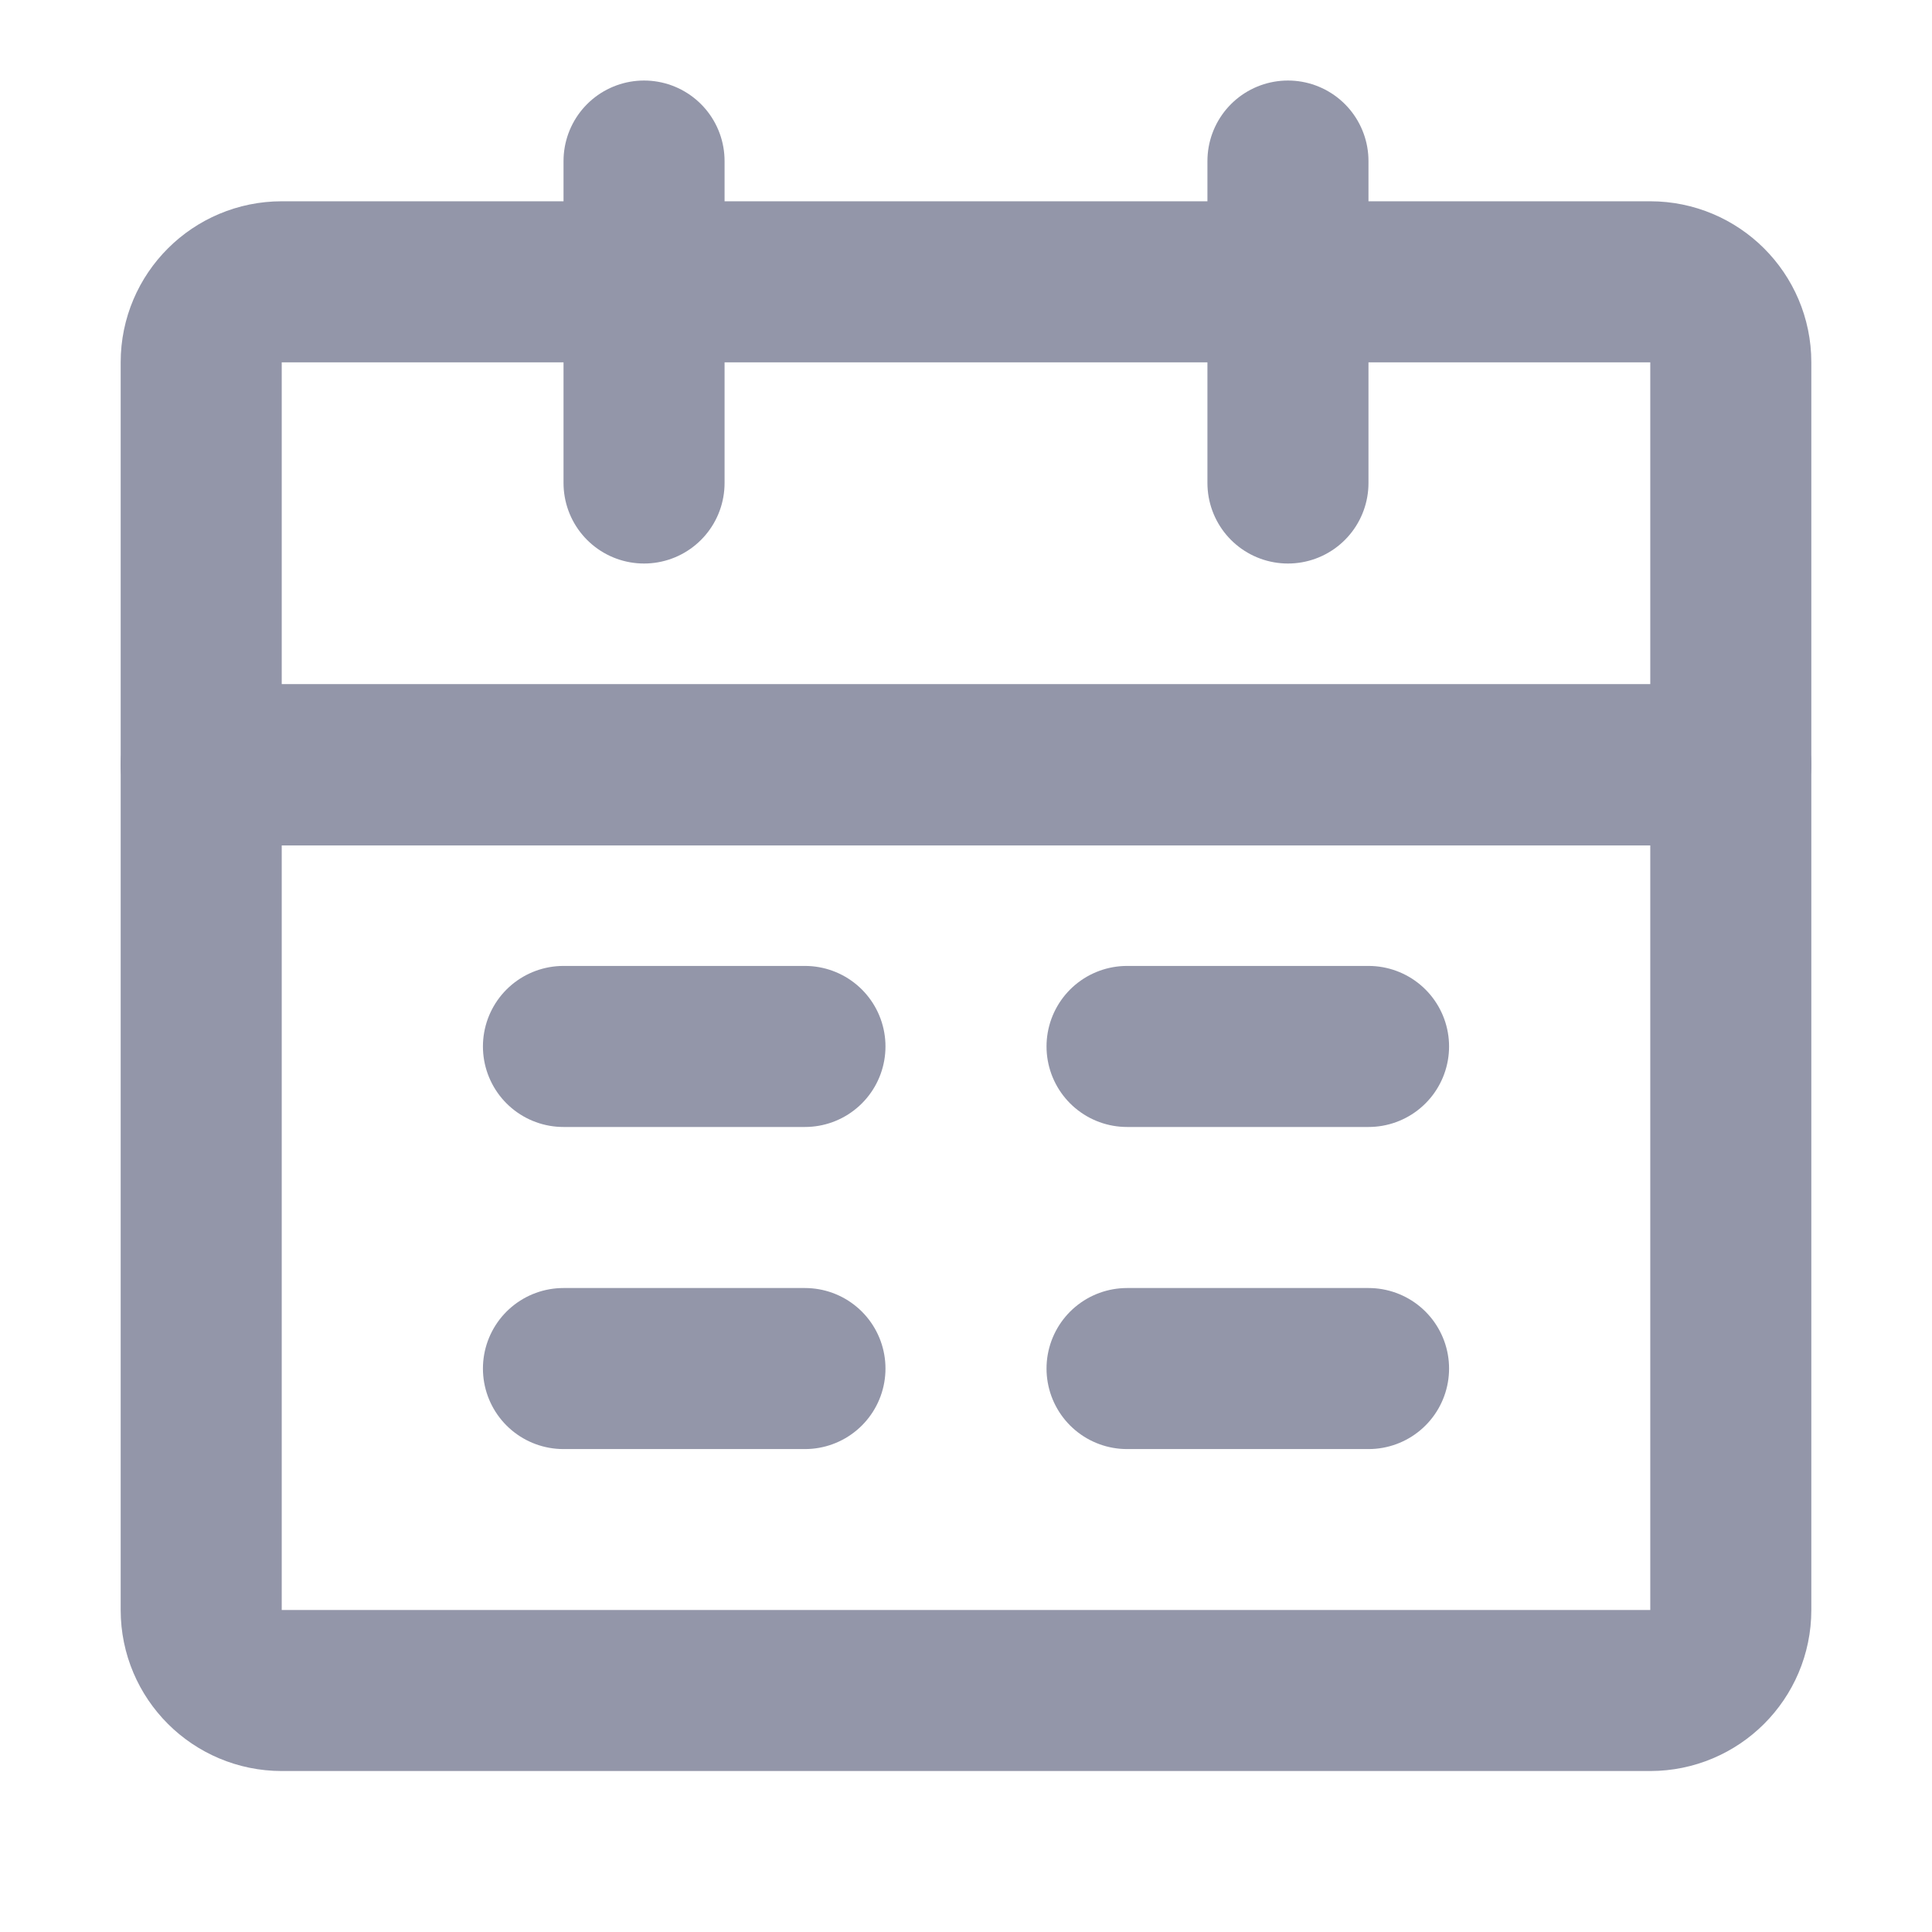 <svg width="14" height="14" viewBox="0 0 14 14" fill="none" xmlns="http://www.w3.org/2000/svg">
<path d="M1.458 5.542H12.542V11.667C12.542 11.989 12.28 12.25 11.958 12.25H2.042C1.72 12.25 1.458 11.989 1.458 11.667V5.542Z" stroke="#9396A9" stroke-width="1.167" stroke-linejoin="round"/>
<path d="M1.458 2.625C1.458 2.303 1.72 2.042 2.042 2.042H11.958C12.28 2.042 12.542 2.303 12.542 2.625V5.542H1.458V2.625Z" stroke="#9396A9" stroke-width="1.167" stroke-linejoin="round"/>
<path d="M4.667 1.167V3.5" stroke="#9396A9" stroke-width="1.167" stroke-linecap="round" stroke-linejoin="round"/>
<path d="M9.333 1.167V3.5" stroke="#9396A9" stroke-width="1.167" stroke-linecap="round" stroke-linejoin="round"/>
<path d="M8.167 9.917H9.917" stroke="#9396A9" stroke-width="1.167" stroke-linecap="round" stroke-linejoin="round"/>
<path d="M4.083 9.917H5.833" stroke="#9396A9" stroke-width="1.167" stroke-linecap="round" stroke-linejoin="round"/>
<path d="M8.167 7.583H9.917" stroke="#9396A9" stroke-width="1.167" stroke-linecap="round" stroke-linejoin="round"/>
<path d="M4.083 7.583H5.833" stroke="#9396A9" stroke-width="1.167" stroke-linecap="round" stroke-linejoin="round"/>
</svg>
